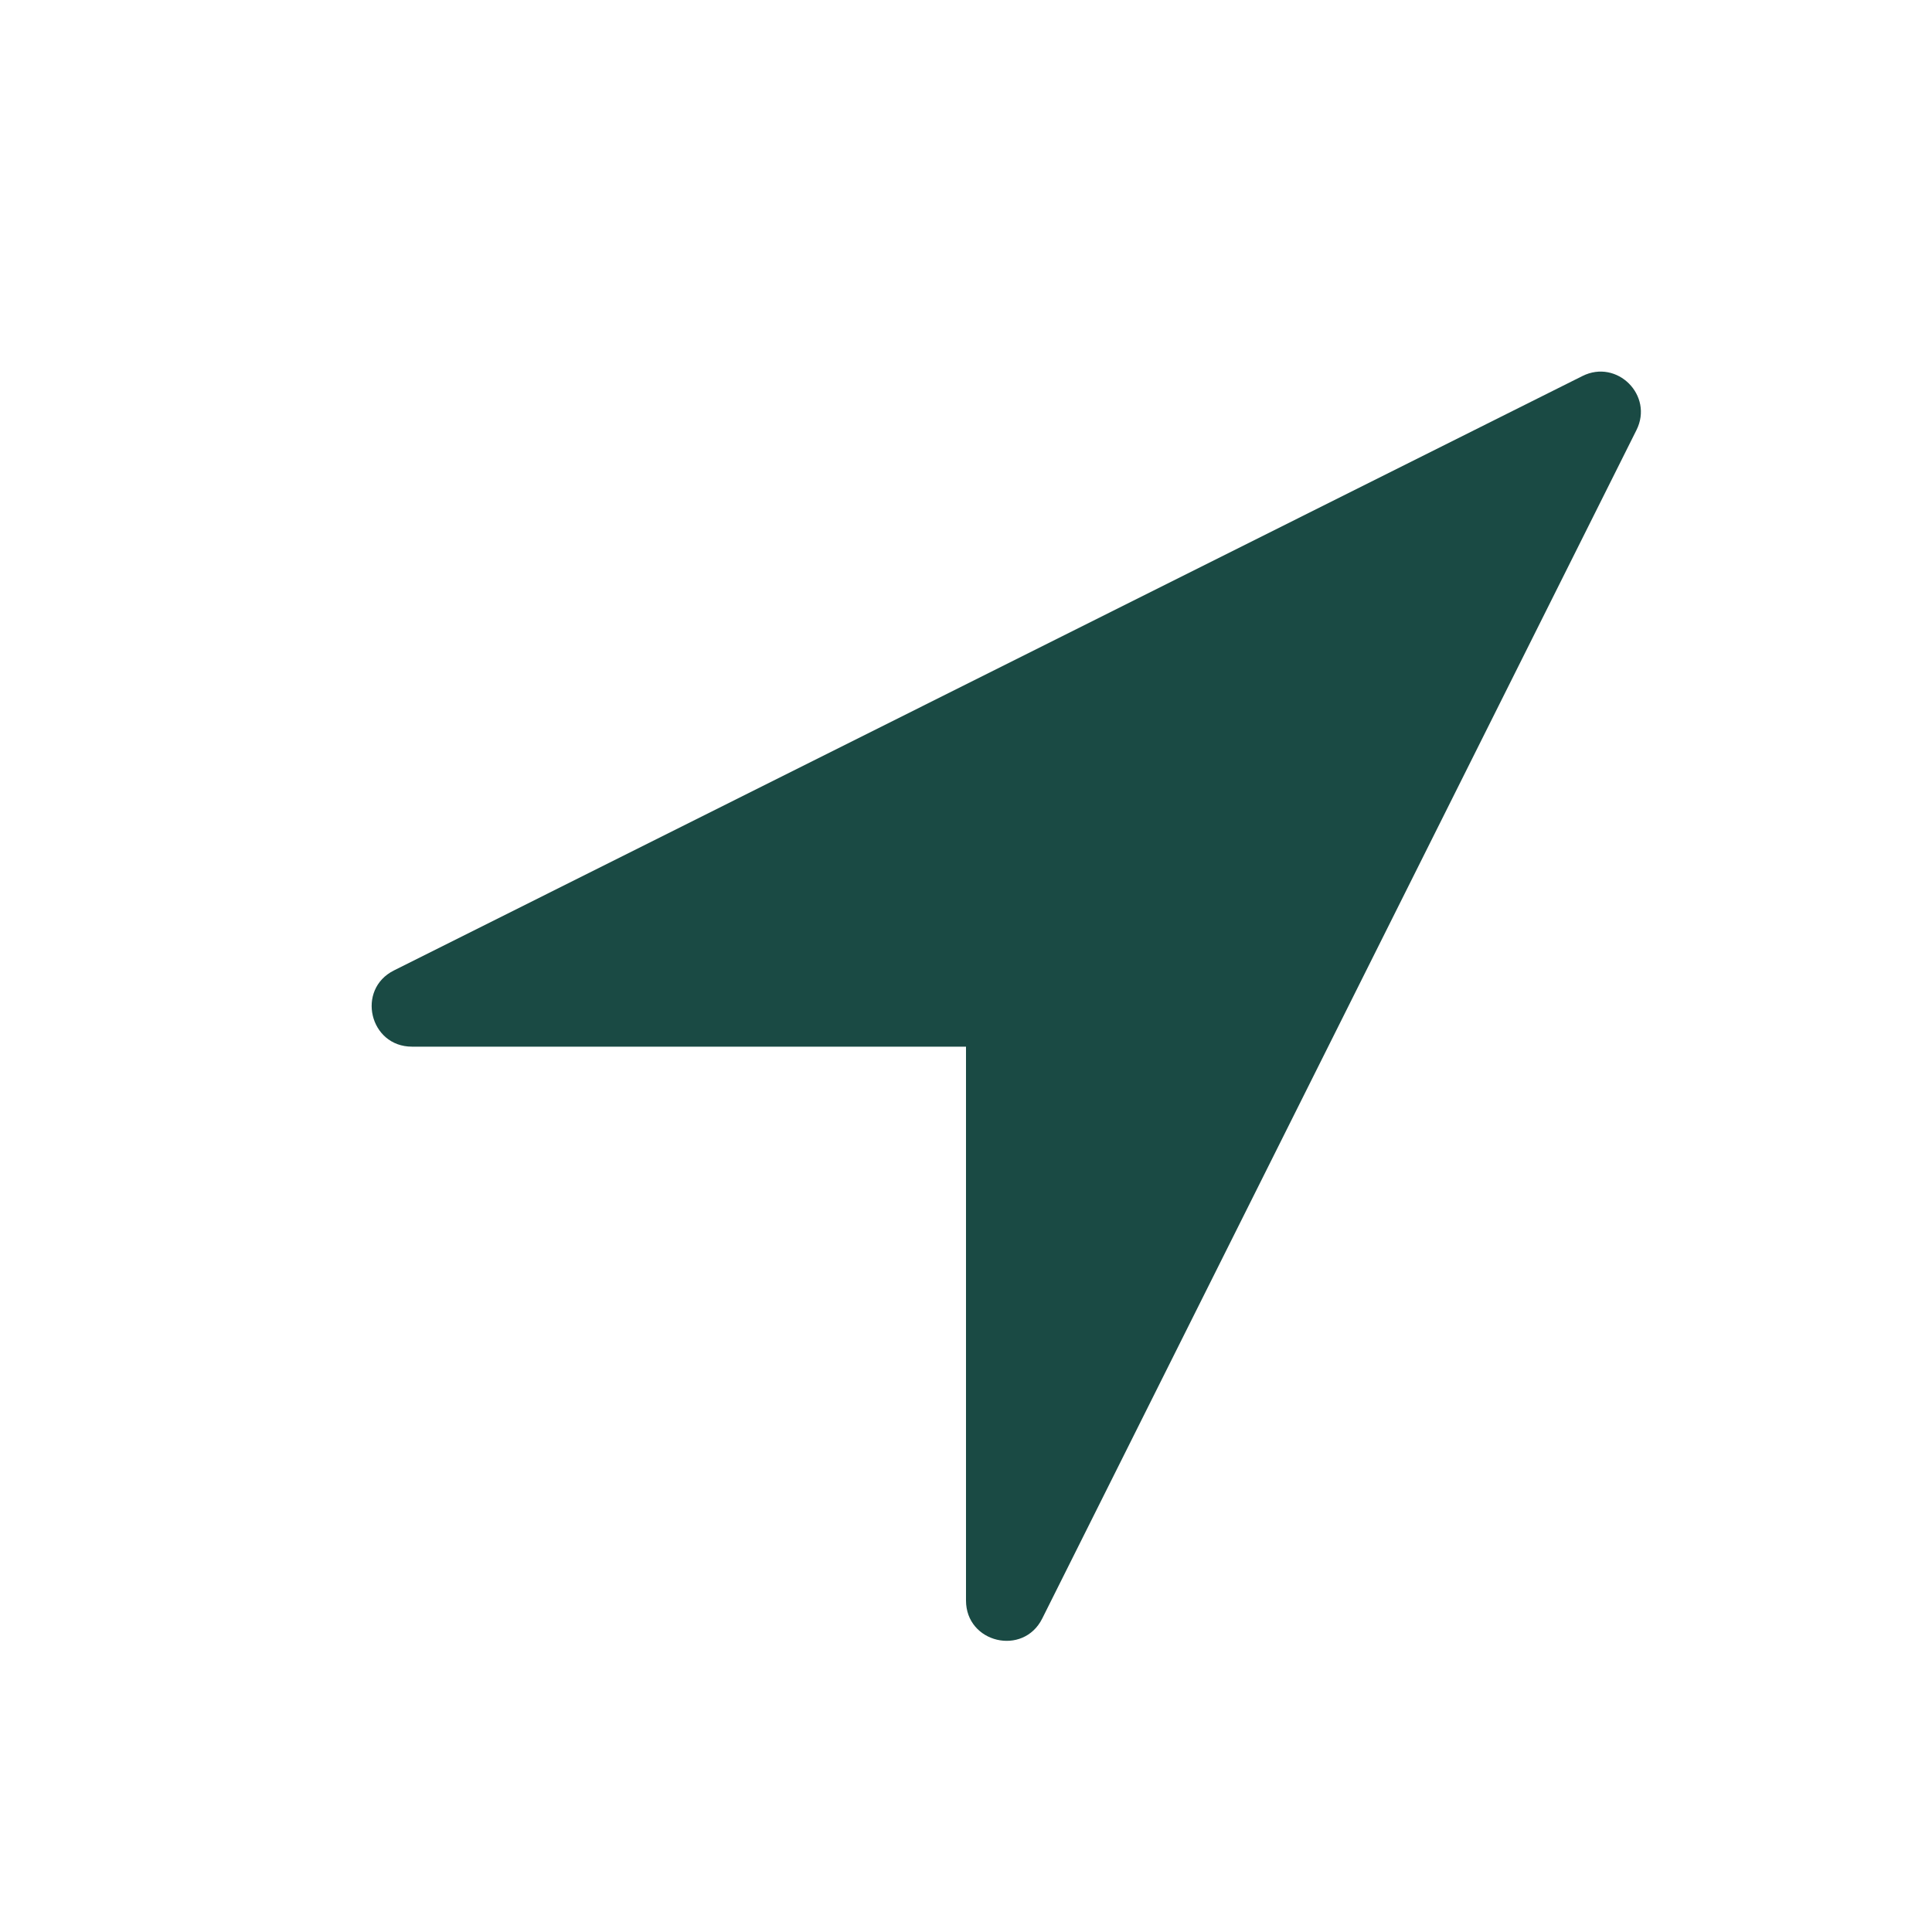 <svg width="24" height="24" viewBox="0 0 24 24" fill="none" xmlns="http://www.w3.org/2000/svg">
<path d="M5.118 13.002C4.59 13.002 4.422 12.291 4.894 12.055L19.658 4.671C20.088 4.456 20.544 4.912 20.329 5.342L12.947 20.106C12.711 20.578 12 20.41 12 19.882V13.002H5.118Z" fill="#1A4A44"/>
</svg>
